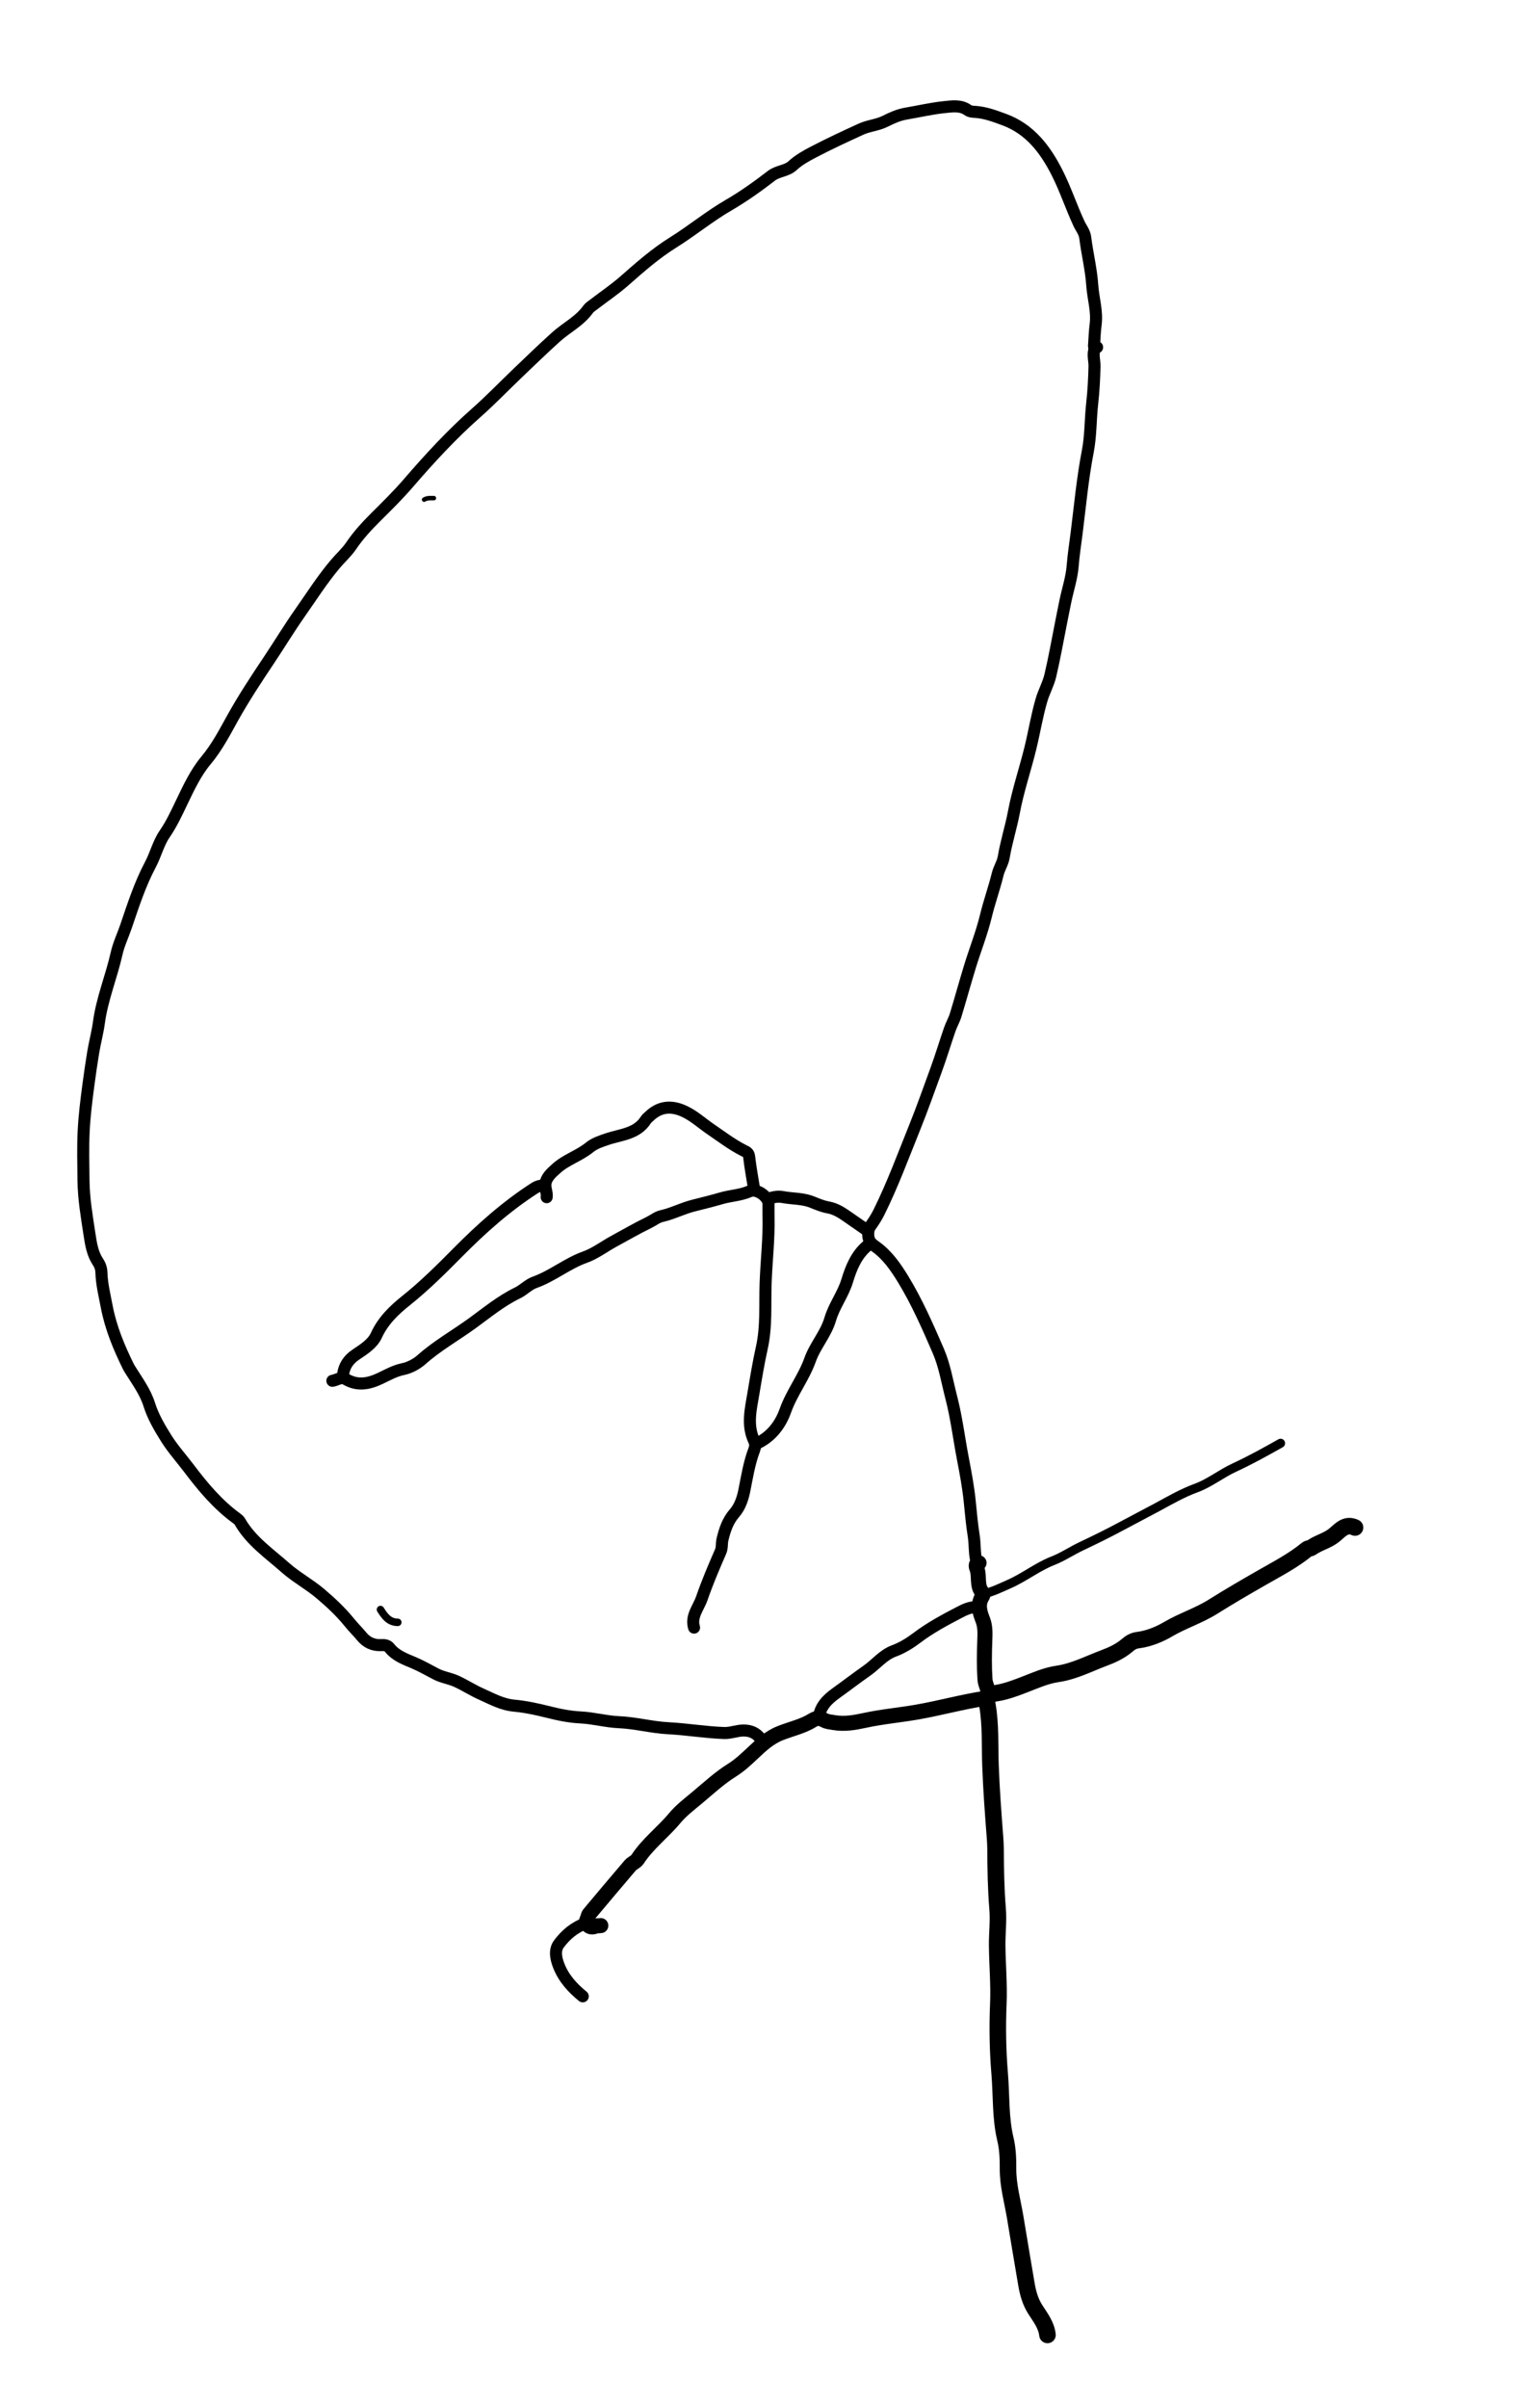 <svg version="1.1" id="Layer_1" xmlns="http://www.w3.org/2000/svg" xmlns:xlink="http://www.w3.org/1999/xlink" x="0px" y="0px"
	 width="100%" viewBox="0 0 1022 1600" enable-background="new 0 0 1022 1600" xml:space="preserve">
<path fill="none" opacity="1" stroke="#000000" stroke-linecap="round" stroke-linejoin="round" stroke-width="8"
	d="
M729.5,230.75 
	C726.91,231.709 727.455,229.731 727.529,228.502 
	C727.788,224.164 727.992,219.811 728.537,215.505 
	C729.653,206.676 726.852,198.2 726.272,189.515 
	C725.566,178.951 722.933,168.529 721.625,157.984 
	C721.159,154.221 718.872,151.634 717.432,148.532 
	C712.241,137.344 708.379,125.535 702.809,114.597 
	C694.989,99.242 684.842,85.711 667.541,79.389 
	C661.298,77.108 655.23,74.812 648.511,74.345 
	C646.968,74.238 645.119,74.291 643.438,73.087 
	C638.764,69.741 633.118,70.66 628.018,71.174 
	C619.453,72.037 611.008,74.049 602.497,75.481 
	C597.515,76.32 592.956,78.397 588.55,80.6 
	C583.404,83.171 577.668,83.459 572.434,85.857 
	C561.854,90.706 551.307,95.59 540.989,100.979 
	C536.041,103.564 531.143,106.252 527.04,110.043 
	C522.992,113.782 517.266,113.453 512.878,116.842 
	C503.783,123.866 494.342,130.59 484.415,136.353 
	C471.564,143.813 460.149,153.286 447.577,161.123 
	C435.992,168.345 425.68,177.363 415.422,186.411 
	C408.839,192.218 401.492,197.157 394.507,202.509 
	C393.289,203.443 391.908,204.316 391.042,205.53 
	C385.374,213.475 376.553,217.713 369.55,224.055 
	C360.99,231.806 352.661,239.823 344.315,247.806 
	C335.033,256.686 326.112,265.97 316.474,274.471 
	C300.239,288.791 285.643,304.677 271.529,321.025 
	C264.734,328.896 257.345,336.173 249.984,343.484 
	C244.011,349.417 238.298,355.6 233.579,362.554 
	C230.479,367.124 226.369,370.724 222.865,374.887 
	C214.207,385.172 207.048,396.45 199.36,407.401 
	C192.18,417.629 185.716,428.323 178.784,438.69 
	C170.452,451.149 162.145,463.715 154.802,476.89 
	C149.384,486.613 144.315,496.51 136.912,505.346 
	C130.252,513.296 125.528,523.291 120.903,532.954 
	C117.431,540.21 114.092,547.468 109.403,554.277 
	C105.349,560.164 103.515,567.892 100.001,574.5 
	C93.045,587.581 88.524,601.679 83.783,615.596 
	C81.748,621.572 78.941,627.344 77.554,633.512 
	C74.087,648.941 67.903,663.628 65.767,679.469 
	C64.869,686.131 63.037,692.765 61.934,699.489 
	C60.789,706.475 59.778,713.462 58.84,720.479 
	C57.438,730.966 56.114,741.465 55.614,752.005 
	C55.101,762.814 55.408,773.668 55.524,784.5 
	C55.654,796.623 57.744,808.552 59.555,820.492 
	C60.5,826.715 61.52,833.081 65.101,838.433 
	C66.623,840.708 67.361,843.039 67.432,845.502 
	C67.653,853.173 69.508,860.539 70.924,868.014 
	C73.606,882.173 79.036,895.249 85.365,908.067 
	C85.863,909.074 86.53,910.052 87.086,910.946 
	C91.592,918.19 96.618,924.922 99.287,933.41 
	C101.778,941.332 106.171,948.812 110.641,955.911 
	C114.991,962.82 120.545,968.966 125.49,975.507 
	C134.868,987.912 144.772,999.801 157.489,1009.016 
	C158.243,1009.562 159.021,1010.226 159.472,1011.016 
	C166.834,1023.918 179.069,1032.21 189.774,1041.691 
	C196.886,1047.989 205.623,1052.673 213.042,1058.95 
	C220.004,1064.84 226.658,1071.061 232.358,1078.115 
	C234.974,1081.352 237.949,1084.229 240.585,1087.43 
	C243.806,1091.342 248.104,1093.421 253.507,1093.131 
	C255.27,1093.036 257.515,1093.039 259.033,1094.974 
	C263.134,1100.201 269.313,1102.409 275.069,1104.837 
	C280.185,1106.996 284.997,1109.787 289.845,1112.3 
	C294.306,1114.612 299.146,1115.174 303.623,1117.233 
	C309.2,1119.797 314.322,1123.152 319.935,1125.646 
	C327.098,1128.829 333.648,1132.598 341.966,1133.367 
	C349.271,1134.043 356.734,1135.637 364.011,1137.456 
	C371.225,1139.261 378.439,1140.807 385.992,1141.173 
	C394.528,1141.588 402.972,1143.973 411.507,1144.341 
	C422.621,1144.821 433.324,1147.792 444.481,1148.366 
	C456.796,1148.999 469.087,1151.124 481.499,1151.54 
	C485.944,1151.689 490.031,1149.839 494.501,1149.866 
	C499.181,1149.894 502.679,1151.472 505.5,1155 
"/>
<path fill="none" opacity="1" stroke="#000000" stroke-linecap="round" stroke-linejoin="round" stroke-width="8"
	d="
M728,231.5 
	C726.353,235.438 727.86,239.533 727.771,243.506 
	C727.586,251.695 727.143,259.92 726.242,267.971 
	C725.049,278.639 725.329,289.5 723.302,299.962 
	C719.801,318.039 718.139,336.344 715.846,354.544 
	C714.955,361.62 713.811,368.786 713.258,375.981 
	C712.662,383.73 710.137,391.327 708.511,399.002 
	C707.454,403.99 706.5,409 705.5,414 
	C703.167,425.667 701.11,437.399 698.379,448.972 
	C697.082,454.471 694.173,459.57 692.57,465.021 
	C689.525,475.377 687.816,486.07 685.27,496.566 
	C681.779,510.958 676.922,525.016 674.199,539.537 
	C672.308,549.627 669.117,559.374 667.429,569.488 
	C666.763,573.475 664.355,576.934 663.371,580.969 
	C661.111,590.234 657.83,599.252 655.586,608.521 
	C652.821,619.944 648.48,630.828 645.034,642.01 
	C641.711,652.795 638.752,663.693 635.449,674.484 
	C634.448,677.753 632.654,680.771 631.534,684.012 
	C628.435,692.978 625.714,702.078 622.449,710.981 
	C617.782,723.708 613.302,736.492 608.218,749.088 
	C600.581,768.013 593.535,787.17 584.461,805.48 
	C582.906,808.618 580.987,811.61 578.946,814.462 
	C577.577,816.376 577.21,818.054 577.297,820.507 
	C577.43,824.264 578.913,826.039 581.903,828.138 
	C589.91,833.758 595.454,841.715 600.508,849.995 
	C609.751,865.134 616.832,881.36 623.865,897.559 
	C628.129,907.382 629.819,918.124 632.515,928.496 
	C635.985,941.841 637.622,955.546 640.216,969.054 
	C642.076,978.734 643.93,988.517 644.888,998.463 
	C645.59,1005.757 646.297,1013.191 647.451,1020.508 
	C648.391,1026.466 647.798,1032.615 649.5,1038.5 
"/>
<path fill="none" opacity="1" stroke="#000000" stroke-linecap="round" stroke-linejoin="round" stroke-width="8"
	d="
M461.5,1081.5 
	C459.204,1073.984 464.471,1068.349 466.646,1062.05 
	C470.278,1051.532 474.662,1041.259 479.114,1031.05 
	C480.303,1028.324 479.758,1025.648 480.394,1022.975 
	C481.924,1016.55 483.883,1010.581 488.394,1005.407 
	C492.006,1001.264 493.831,995.84 494.911,990.482 
	C496.744,981.389 498.141,972.22 501.462,963.486 
	C502.185,961.584 502.456,959.499 501.5,957.5 
	C496.43,946.91 499.257,936.175 501.035,925.506 
	C502.706,915.479 504.364,905.433 506.572,895.516 
	C509.744,881.272 508.571,866.864 509.083,852.503 
	C509.612,837.667 511.419,822.883 511.01,808 
	C510.937,805.335 511.033,802.666 510.993,800 
	C510.917,795.006 503.15,789.539 498.531,791.57 
	C492.421,794.255 485.769,794.421 479.568,796.232 
	C473.397,798.033 467.078,799.571 460.908,801.138 
	C453.717,802.965 447.193,806.432 440.01,808.044 
	C436.938,808.734 434.41,810.872 431.613,812.232 
	C423.653,816.104 415.944,820.562 408.16,824.794 
	C401.766,828.268 395.79,832.898 388.943,835.341 
	C377.075,839.575 367.361,847.871 355.527,852.075 
	C351.305,853.575 348.207,857.136 344.066,859.136 
	C333.194,864.384 323.833,872.148 314.138,879.19 
	C302.948,887.319 290.809,894.11 280.38,903.365 
	C276.974,906.389 272.372,908.837 267.948,909.744 
	C262.511,910.859 257.816,913.545 253.134,915.781 
	C245.175,919.582 237.841,921.001 230.016,916.473 
	C226.651,914.526 223.992,917.092 221,917.5 
"/>
<path fill="none" opacity="1" stroke="#000000" stroke-linecap="round" stroke-linejoin="round" stroke-width="11"
	d="
M901,1015 
	C894.672,1012.016 890.985,1016.997 887.095,1020.119 
	C882.473,1023.829 876.661,1025.047 871.936,1028.409 
	C871.237,1028.907 869.878,1028.771 868.997,1029.497 
	C860.083,1036.842 849.833,1042.159 839.904,1047.833 
	C828.68,1054.247 817.492,1060.726 806.562,1067.599 
	C797.094,1073.554 786.405,1076.877 776.738,1082.553 
	C770.878,1085.993 763.701,1088.956 756.48,1089.839 
	C753.571,1090.194 751.343,1091.681 749.635,1093.156 
	C744.948,1097.203 739.364,1099.729 733.912,1101.765 
	C723.767,1105.553 714.127,1110.677 703.04,1112.279 
	C695.296,1113.398 687.842,1116.81 680.374,1119.672 
	C674.691,1121.849 668.725,1124.067 662.508,1125.049 
	C655.685,1126.126 655.417,1126.341 656.562,1132.989 
	C658.849,1146.267 658.128,1159.646 658.602,1172.996 
	C659.171,1189.012 660.387,1205.009 661.618,1220.991 
	C661.811,1223.498 661.954,1226.004 661.968,1228.5 
	C662.044,1241.852 662.247,1255.176 663.346,1268.513 
	C664.014,1276.61 662.954,1284.836 663.049,1292.999 
	C663.198,1305.835 664.362,1318.696 663.822,1331.492 
	C663.165,1347.041 663.434,1362.565 664.721,1377.981 
	C665.933,1392.484 665.113,1407.202 668.539,1421.491 
	C670.084,1427.932 670.294,1434.569 670.259,1440.999 
	C670.2,1452.012 673.186,1462.376 674.989,1473.002 
	C677.533,1487.995 679.925,1503.013 682.538,1517.993 
	C683.552,1523.808 685.087,1529.4 688.384,1534.574 
	C691.735,1539.831 695.783,1544.916 696.5,1551.5 
"/>
<path fill="none" opacity="1" stroke="#000000" stroke-linecap="round" stroke-linejoin="round" stroke-width="6"
	d="
M851.5,959 
	C841.423,964.666 831.245,970.327 820.827,975.125 
	C811.977,979.2 804.341,985.452 795.399,988.724 
	C786.079,992.135 777.658,997.049 769.096,1001.677 
	C761.421,1005.825 753.641,1009.789 745.965,1013.935 
	C737.116,1018.715 728.071,1023.15 718.976,1027.449 
	C712.567,1030.478 706.708,1034.49 700.038,1037.098 
	C689.671,1041.153 680.895,1048.294 670.608,1052.75 
	C665.134,1055.122 659.898,1057.843 654,1059 
"/>
<path fill="none" opacity="1" stroke="#000000" stroke-linecap="round" stroke-linejoin="round" stroke-width="10"
	d="
M655,1128.5 
	C639.702,1130.834 624.786,1135.035 609.53,1137.671 
	C598.042,1139.656 586.399,1140.675 575.032,1143.147 
	C568.156,1144.642 561.505,1145.799 554.484,1144.595 
	C552.254,1144.213 550.025,1144.107 548.001,1142.999 
	C545.498,1141.629 543.097,1141.33 540.481,1142.97 
	C533.825,1147.143 526.036,1148.757 518.847,1151.615 
	C511.388,1154.58 506.046,1159.666 500.686,1164.699 
	C496.21,1168.902 492.002,1172.917 486.662,1176.259 
	C478.381,1181.443 471.079,1188.229 463.53,1194.536 
	C458.372,1198.847 452.889,1202.992 448.632,1208.11 
	C440.764,1217.57 430.725,1225.03 423.922,1235.449 
	C422.813,1237.146 420.407,1237.944 419.042,1239.536 
	C409.961,1250.133 400.994,1260.828 392.017,1271.514 
	C391.551,1272.069 391.181,1272.801 391.031,1273.506 
	C390.683,1275.144 389.221,1276.596 390.468,1278.521 
	C391.934,1280.783 394.051,1280.674 395.957,1279.895 
	C397.222,1279.377 398.348,1279.766 399.5,1279.5 
"/>
<path fill="none" opacity="1" stroke="#000000" stroke-linecap="round" stroke-linejoin="round" stroke-width="8"
	d="
M362,787.5 
	C359.712,787.771 357.518,788.164 355.483,789.473 
	C336.623,801.611 320.084,816.379 304.31,832.312 
	C293.389,843.342 282.325,854.361 270.097,864.121 
	C262.106,870.5 254.724,877.518 250.224,887.374 
	C247.758,892.774 242.011,896.51 236.922,899.882 
	C231.291,903.614 228.327,908.396 228,915 
"/>
<path fill="none" opacity="1" stroke="#000000" stroke-linecap="round" stroke-linejoin="round" stroke-width="8"
	d="
M501.5,790.5 
	C500.333,783.167 498.952,775.858 498.114,768.487 
	C497.815,765.852 496.163,765.357 494.494,764.513 
	C486.697,760.568 479.76,755.252 472.59,750.367 
	C466.747,746.386 461.538,741.516 455.016,738.467 
	C446.062,734.281 438.29,735.345 431.501,742.001 
	C430.828,742.661 430.014,743.237 429.523,744.015 
	C423.465,753.614 412.742,753.818 403.499,756.998 
	C399.454,758.391 395.421,759.623 391.955,762.445 
	C385.191,767.954 376.518,770.478 369.932,776.425 
	C366.696,779.346 363.332,782.219 362.679,786.527 
	C362.249,789.363 363.93,792.415 363.5,795.5 
"/>
<path fill="none" opacity="1" stroke="#000000" stroke-linecap="round" stroke-linejoin="round" stroke-width="8"
	d="
M577,827.5 
	C569.443,833.612 565.929,842.454 563.304,851.092 
	C560.549,860.159 554.664,867.596 552.056,876.516 
	C549.173,886.375 542.013,894.094 538.651,903.554 
	C534.415,915.476 526.456,925.411 522.205,937.395 
	C518.83,946.909 512.463,955.163 502.5,959.5 
"/>
<path fill="none" opacity="1" stroke="#000000" stroke-linecap="round" stroke-linejoin="round" stroke-width="8"
	d="
M650,1068 
	C645.369,1067.51 641.37,1069.57 637.535,1071.568 
	C627.968,1076.555 618.507,1081.61 609.782,1088.211 
	C605.273,1091.622 600.054,1094.92 594.487,1096.965 
	C587.231,1099.63 582.586,1105.782 576.523,1110.032 
	C569.591,1114.892 562.869,1120.05 555.989,1124.984 
	C550.33,1129.043 545.521,1133.646 544.5,1141 
"/>
<path fill="none" opacity="1" stroke="#000000" stroke-linecap="round" stroke-linejoin="round" stroke-width="8"
	d="
M576.5,817.5 
	C572.167,814.5 567.823,811.515 563.503,808.496 
	C559.525,805.716 555.641,803.172 550.542,802.262 
	C547.053,801.64 543.435,800.142 540.088,798.784 
	C533.677,796.184 527,796.65 520.518,795.406 
	C517.088,794.747 514.093,795.47 511,796.5 
"/>
<path fill="none" opacity="1" stroke="#000000" stroke-linecap="round" stroke-linejoin="round" stroke-width="10"
	d="
M651,1038.5 
	C648.142,1038.949 649.272,1041.462 649.629,1042.453 
	C651.513,1047.68 649.15,1053.895 653.453,1058.543 
	C654.001,1059.135 653.538,1060.177 653.025,1061.016 
	C649.823,1066.259 651.543,1071.411 653.516,1076.494 
	C655.221,1080.882 654.987,1085.569 654.824,1089.994 
	C654.504,1098.682 654.375,1107.326 654.948,1116.003 
	C655.176,1119.467 657.413,1122.451 657,1126 
"/>
<path fill="none" opacity="1" stroke="#000000" stroke-linecap="round" stroke-linejoin="round" stroke-width="8"
	d="
M389.5,1278 
	C382.055,1280.574 376.201,1285.555 371.669,1291.626 
	C368.553,1295.801 369.618,1301.144 371.487,1306.005 
	C374.744,1314.477 380.61,1320.881 387.5,1326.5 
"/>
<path fill="none" opacity="1" stroke="#000000" stroke-linecap="round" stroke-linejoin="round" stroke-width="5"
	d="
M253,1069.5 
	C255.719,1073.841 258.604,1077.958 264.5,1078 
"/>
<path fill="none" opacity="1" stroke="#000000" stroke-linecap="round" stroke-linejoin="round" stroke-width="3"
	d="
M288.5,331 
	C286.283,331.005 284.024,330.738 282,332 
"/>
</svg>
